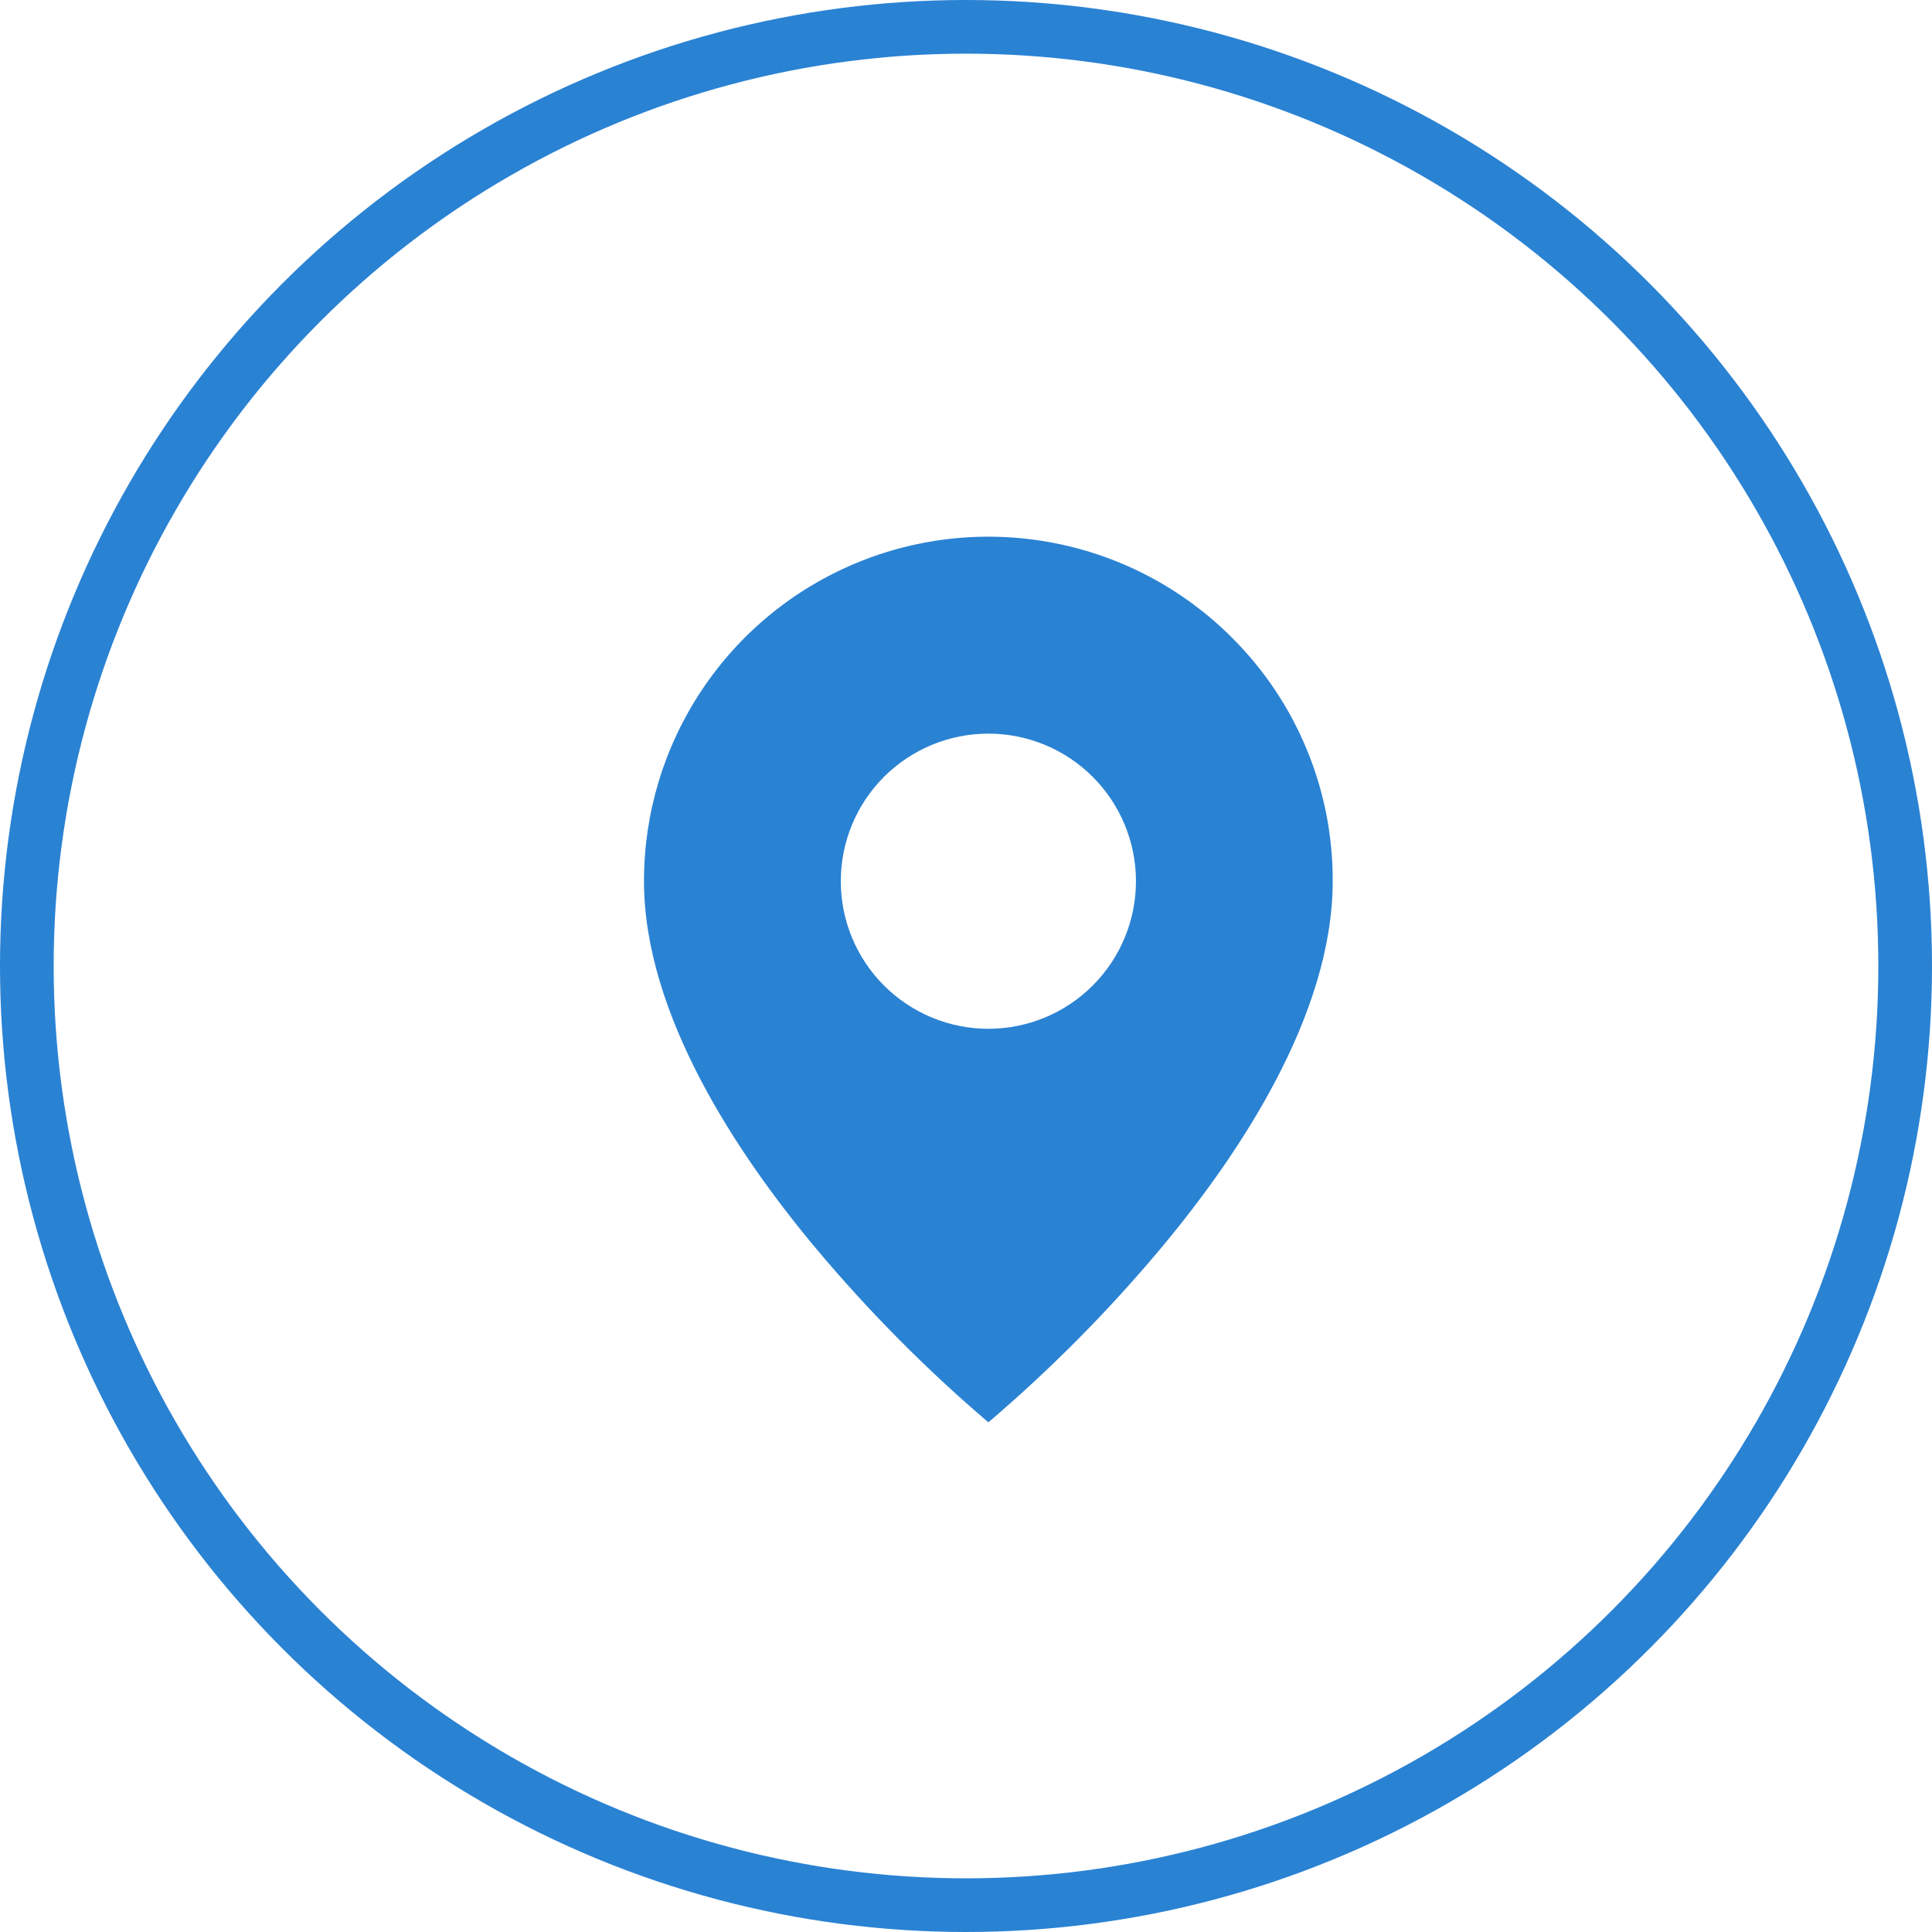 <svg width="36" height="36" viewBox="0 0 36 36" fill="none" xmlns="http://www.w3.org/2000/svg">
<circle cx="18" cy="18" r="17.5" stroke="#2A82D3"/>
<path d="M18.417 26.503C17.259 25.516 16.186 24.433 15.208 23.267C13.742 21.515 12 18.906 12 16.42C11.999 15.15 12.375 13.909 13.081 12.853C13.786 11.797 14.788 10.974 15.961 10.489C17.134 10.003 18.425 9.876 19.67 10.124C20.915 10.371 22.059 10.983 22.956 11.882C23.553 12.476 24.027 13.184 24.349 13.963C24.672 14.742 24.836 15.577 24.833 16.42C24.833 18.906 23.092 21.515 21.625 23.267C20.648 24.433 19.575 25.516 18.417 26.503ZM18.417 13.67C17.687 13.67 16.988 13.96 16.472 14.475C15.956 14.991 15.667 15.691 15.667 16.42C15.667 17.149 15.956 17.849 16.472 18.364C16.988 18.88 17.687 19.17 18.417 19.17C19.146 19.17 19.846 18.88 20.361 18.364C20.877 17.849 21.167 17.149 21.167 16.42C21.167 15.691 20.877 14.991 20.361 14.475C19.846 13.96 19.146 13.67 18.417 13.67Z" fill="#2A82D3"/>
</svg>
